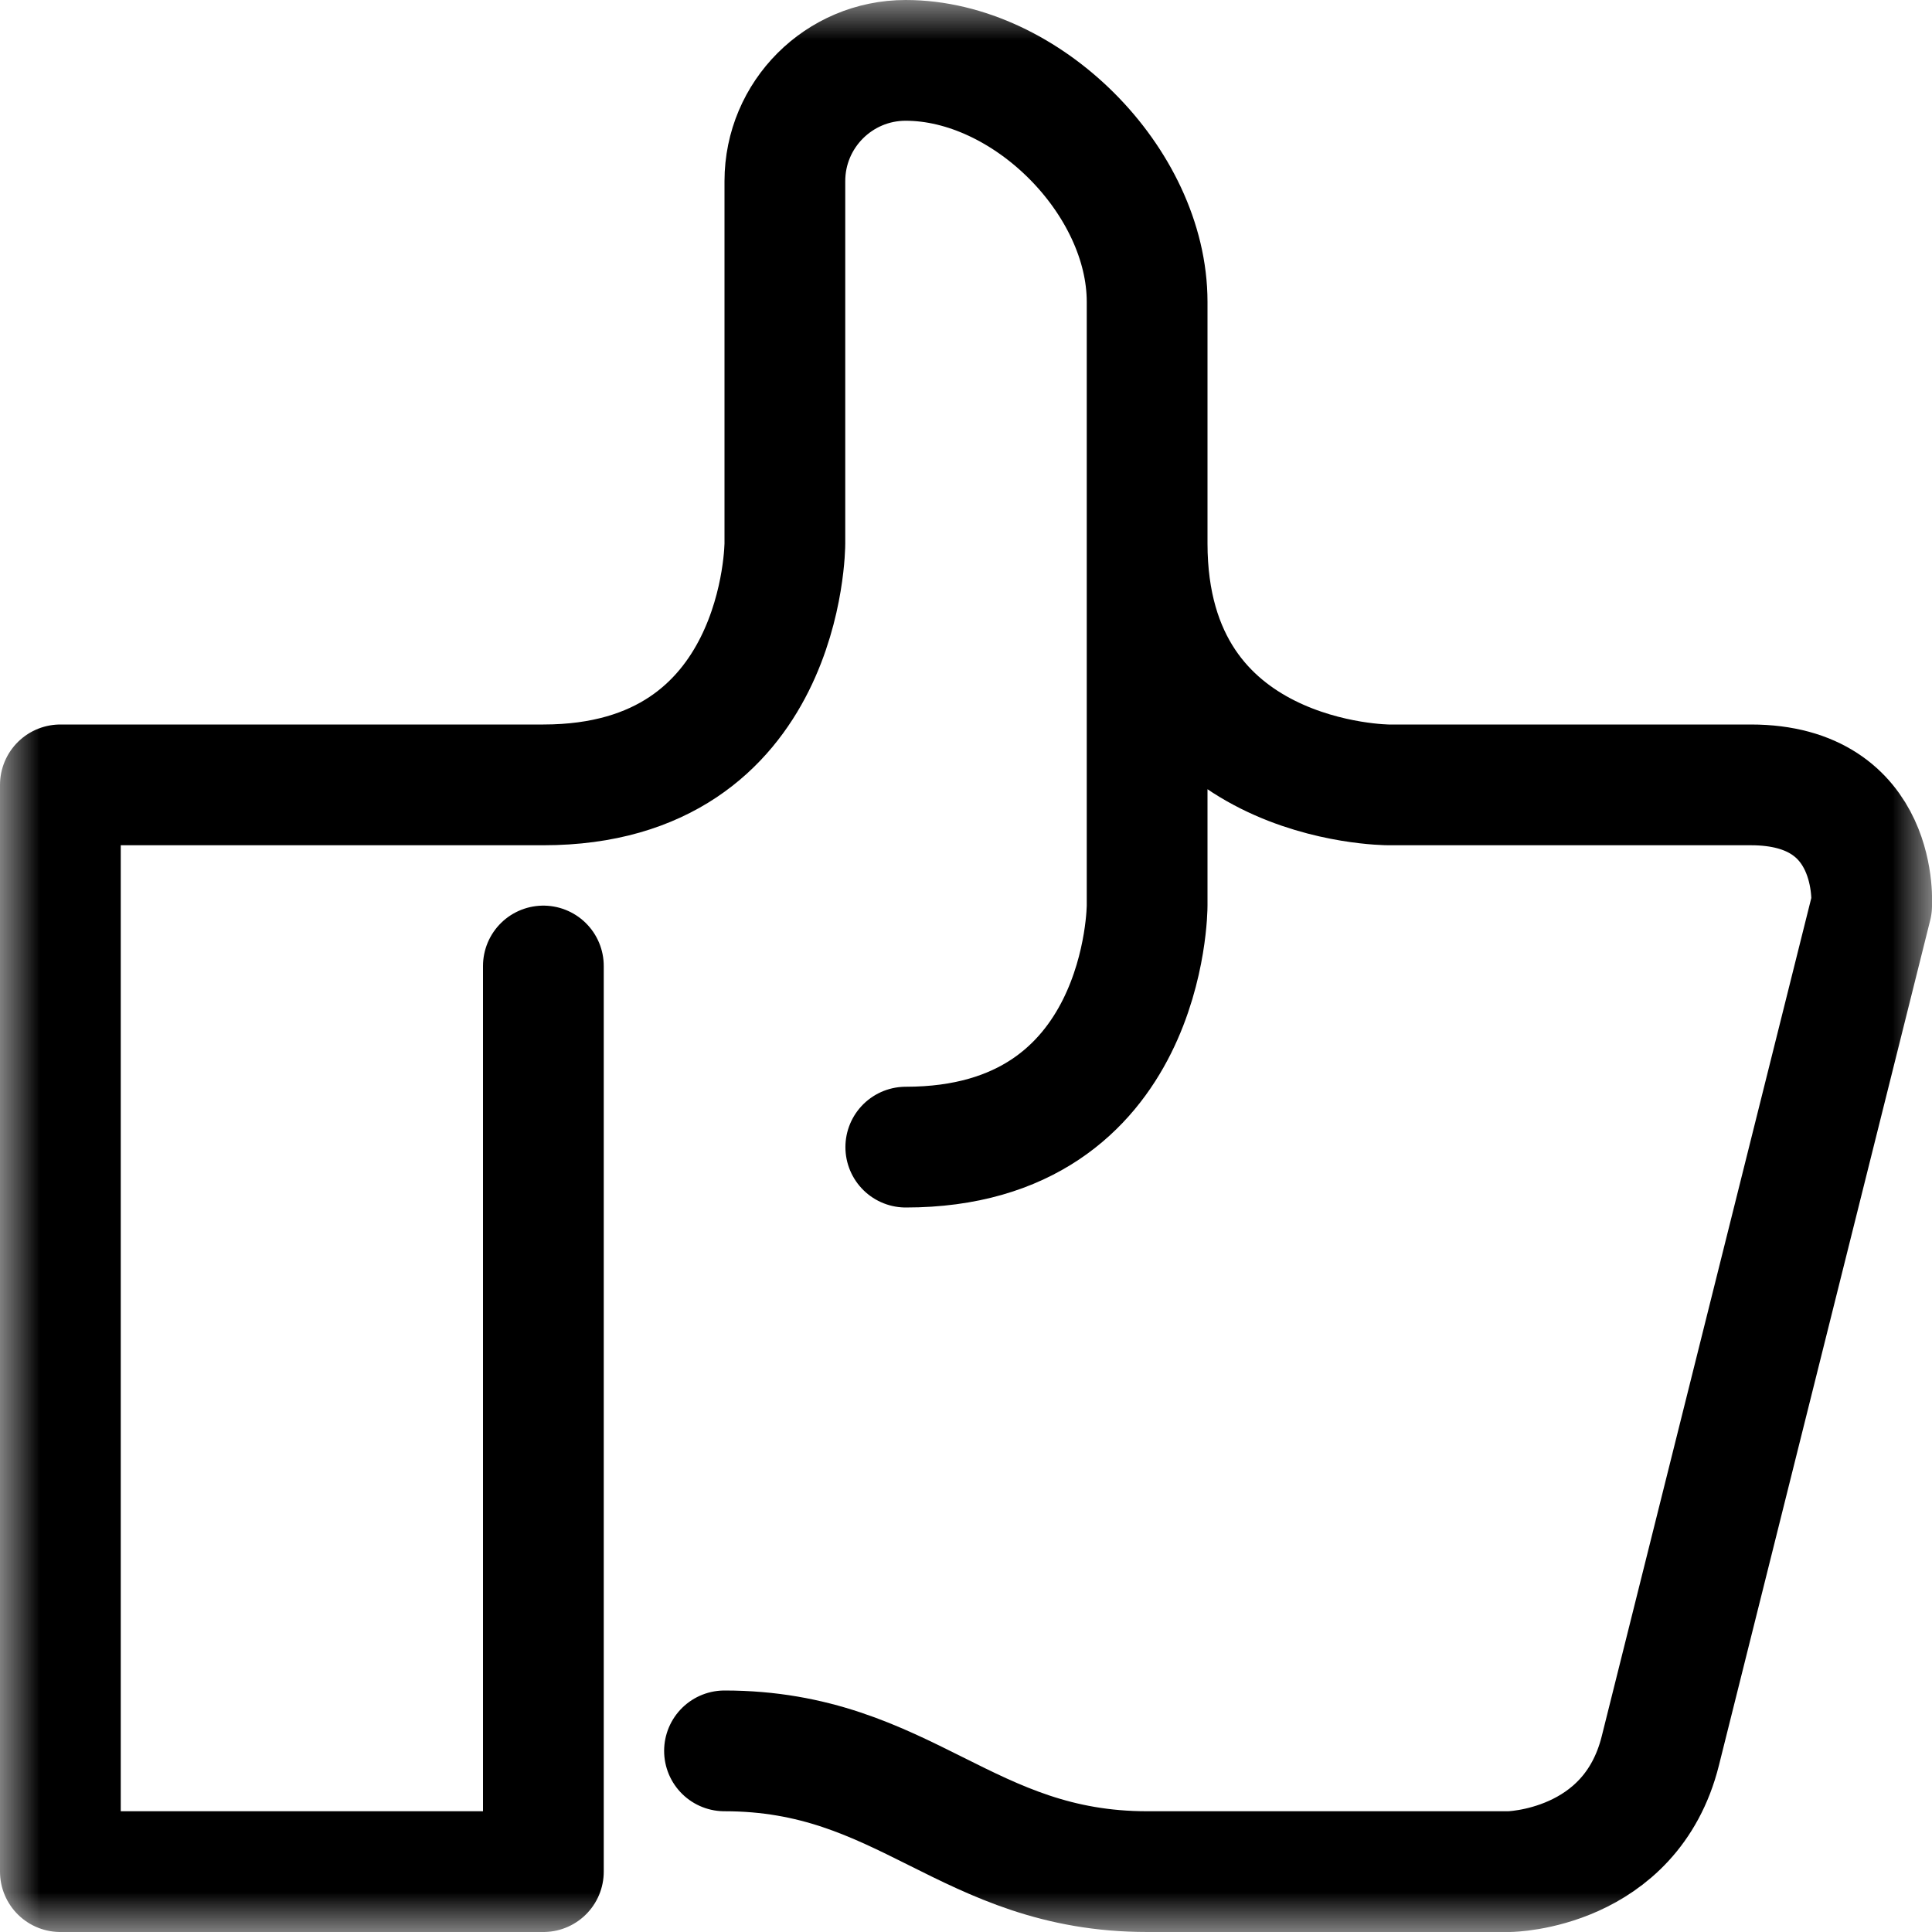 <svg width="24" height="24" viewBox="0 0 24 24" fill="none" xmlns="http://www.w3.org/2000/svg">
<g clip-path="url(#clip0_401_661)">
<mask id="mask0_401_661" style="mask-type:luminance" maskUnits="userSpaceOnUse" x="0" y="0" width="24" height="24">
<path d="M24 0H0V24H24V0Z" fill="white"/>
</mask>
<g mask="url(#mask0_401_661)">
<path d="M14.25 6.75C14.25 9.75 17.25 9.75 17.25 9.75H21.75C23.36 9.75 23.25 11.25 23.25 11.25L20.625 21.75C20.255 23.229 18.75 23.25 18.75 23.25H14.252C12.002 23.25 11.25 21.75 9 21.75M6.75 12V23.25H0.75V9.75H6.75C9.75 9.75 9.75 6.75 9.75 6.75V2.25C9.75 1.422 10.422 0.75 11.25 0.75C12.75 0.75 14.25 2.25 14.25 3.75V11.25C14.25 11.25 14.252 14.25 11.252 14.25" stroke="black" stroke-width="1.5" stroke-linecap="round" stroke-linejoin="round"/>
</g>
</g>
<defs>
<clipPath id="clip0_401_661">
<rect width="24" height="24" fill="white"/>
</clipPath>
</defs>
</svg>
